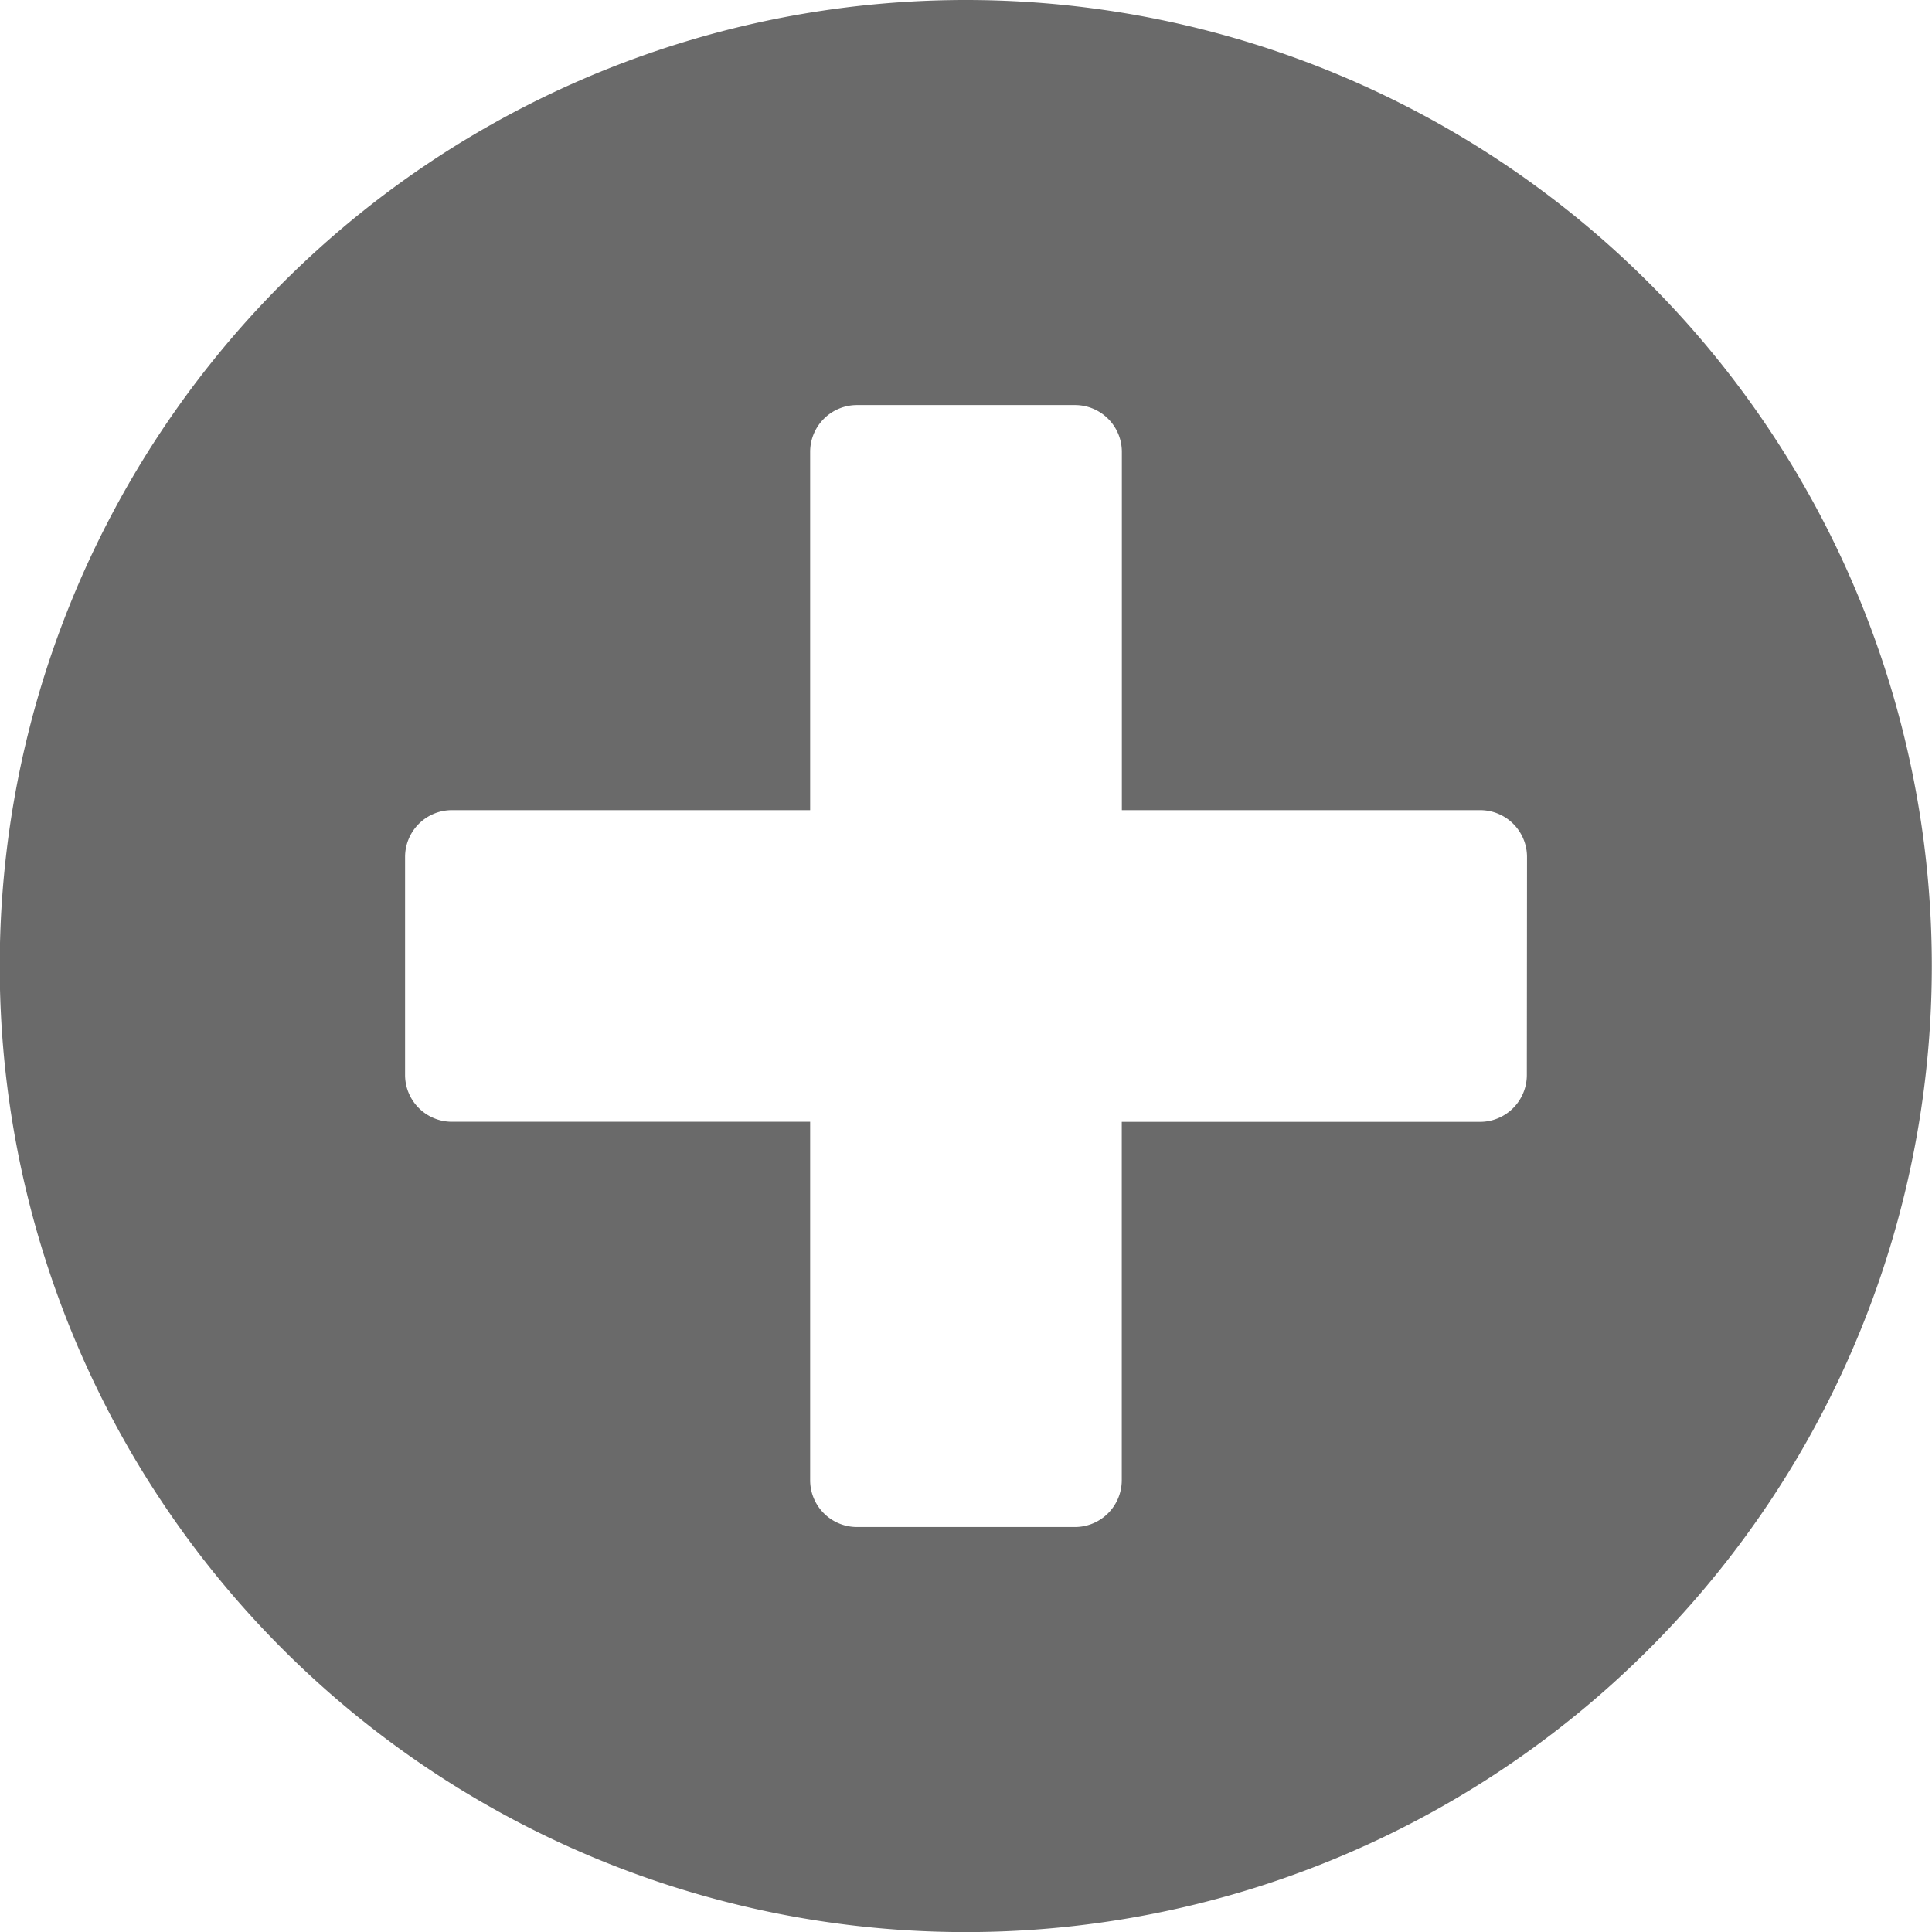 <svg xmlns="http://www.w3.org/2000/svg" width="21.439" height="21.44" viewBox="0 0 21.439 21.44">
  <path id="Icon_awesome-plus-circle" data-name="Icon awesome-plus-circle" d="M11.282.563A10.72,10.72,0,1,0,22,11.282,10.718,10.718,0,0,0,11.282.563Zm6.224,11.93a.52.52,0,0,1-.519.519H13.011v3.977a.52.52,0,0,1-.519.519H10.072a.52.52,0,0,1-.519-.519V13.011H5.577a.52.52,0,0,1-.519-.519V10.072a.52.52,0,0,1,.519-.519H9.553V5.577a.52.52,0,0,1,.519-.519h2.421a.52.52,0,0,1,.519.519V9.553h3.977a.52.52,0,0,1,.519.519Z" transform="translate(-0.563 -0.563)" fill="#6a6a6a"/>
</svg>
